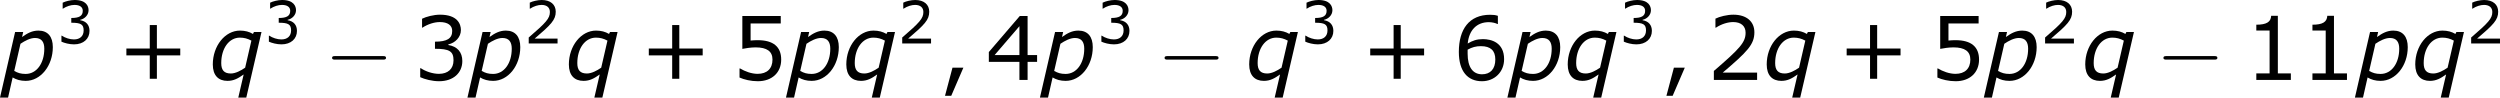 <?xml version='1.0' encoding='UTF-8'?>
<!-- Generated by CodeCogs with dvisvgm 3.2.2 -->
<svg version='1.1' xmlns='http://www.w3.org/2000/svg' xmlns:xlink='http://www.w3.org/1999/xlink' width='382.777pt' height='14.941pt' viewBox='-.267 -.345 382.777 14.941'>
<defs>
<path id='g2-0' d='M7.878-2.75C8.082-2.75 8.297-2.75 8.297-2.989S8.082-3.228 7.878-3.228H1.411C1.207-3.228 .992-3.228 .992-2.989S1.207-2.75 1.411-2.75H7.878Z'/>
<use id='g6-43' xlink:href='#g4-43' transform='scale(1.5)'/>
<use id='g6-44' xlink:href='#g4-44' transform='scale(1.5)'/>
<use id='g6-49' xlink:href='#g4-49' transform='scale(1.5)'/>
<use id='g6-50' xlink:href='#g4-50' transform='scale(1.5)'/>
<use id='g6-51' xlink:href='#g4-51' transform='scale(1.5)'/>
<use id='g6-52' xlink:href='#g4-52' transform='scale(1.5)'/>
<use id='g6-53' xlink:href='#g4-53' transform='scale(1.5)'/>
<use id='g6-54' xlink:href='#g4-54' transform='scale(1.5)'/>
<path id='g4-43' d='M5.685-2.215V-2.835H3.573V-4.955H2.93V-2.835H.818V-2.215H2.93V-.103H3.573V-2.215H5.685Z'/>
<path id='g4-44' d='M2.231-1.104H1.247L.572 1.437H1.135L2.231-1.104Z'/>
<path id='g4-49' d='M4.2 0V-.588H3.025V-5.789H2.422C2.39-5.225 1.993-4.987 1.08-4.987V-4.462H2.279V-.588H1.08V0H4.2Z'/>
<path id='g4-50' d='M4.534 0V-.659H1.429C3.66-2.557 4.288-3.2 4.288-4.304C4.288-5.28 3.573-5.892 2.39-5.892C1.818-5.892 1.135-5.717 .77-5.534V-4.717H.81C1.326-5.058 1.906-5.225 2.374-5.225C3.081-5.225 3.494-4.867 3.494-4.264C3.494-3.398 2.986-2.835 .627-.81V0H4.534Z'/>
<path id='g4-51' d='M4.455-1.707C4.455-2.501 4.002-3.025 3.192-3.152V-3.208C3.803-3.335 4.327-3.859 4.327-4.502C4.327-5.042 4.026-5.892 2.438-5.892C1.866-5.892 1.183-5.709 .818-5.526V-4.717H.85C1.342-5.042 1.93-5.225 2.422-5.225C3.144-5.225 3.541-4.931 3.541-4.423C3.541-3.74 3.073-3.454 1.985-3.454V-2.811C3.271-2.811 3.66-2.596 3.66-1.771C3.66-1 3.16-.548 2.342-.548C1.787-.548 1.143-.762 .707-1.056H.651V-.246C1.048-.064 1.715 .119 2.358 .119C3.645 .119 4.455-.635 4.455-1.707Z'/>
<path id='g4-52' d='M4.661-1.628V-2.247H3.803V-5.773H3.097L.302-2.517V-1.628H3.065V0H3.803V-1.628H4.661ZM3.065-2.247H.826L3.065-4.852V-2.247Z'/>
<path id='g4-53' d='M4.486-1.834C4.486-3.001 3.764-3.589 2.366-3.589C2.192-3.589 1.945-3.581 1.723-3.557V-5.098H4.447V-5.773H.977V-2.803C1.278-2.859 1.723-2.938 2.176-2.938C3.2-2.938 3.7-2.581 3.7-1.834C3.7-1.024 3.208-.548 2.358-.548C1.81-.548 1.207-.77 .778-1.032H.723V-.214C1.128-.032 1.747 .119 2.374 .119C3.653 .119 4.486-.659 4.486-1.834Z'/>
<path id='g4-54' d='M4.621-1.874C4.621-3.383 3.462-3.684 2.708-3.684C2.152-3.684 1.771-3.549 1.334-3.287C1.445-4.47 2.128-5.217 3.24-5.217C3.549-5.217 3.875-5.129 4.018-5.05H4.058V-5.789C3.843-5.86 3.66-5.884 3.359-5.884C1.461-5.884 .532-4.574 .532-2.533C.532-.746 1.35 .119 2.62 .119C3.74 .119 4.621-.699 4.621-1.874ZM3.827-1.842C3.827-.985 3.375-.508 2.628-.508C1.787-.508 1.326-1.167 1.326-2.366V-2.731C1.723-2.954 2.08-3.049 2.525-3.049C3.398-3.049 3.827-2.652 3.827-1.842Z'/>
<path id='g1-112' d='M6.932-4.443C6.932-5.86 6.253-6.682 4.979-6.682C4.133-6.682 3.478-6.324 2.763-5.812L2.918-6.491H1.822L-.226 2.394H.869L1.489-.333C1.977-.036 2.561 .131 3.252 .131C5.288 .131 6.932-1.918 6.932-4.443ZM5.777-4.228C5.777-2.239 4.728-.81 3.252-.81C2.596-.81 2.203-.941 1.703-1.215L2.549-4.895C3.144-5.3 3.871-5.681 4.514-5.681C5.395-5.681 5.777-5.157 5.777-4.228Z'/>
<path id='g1-113' d='M7.099-6.491H6.074L5.943-6.229C5.443-6.527 4.871-6.682 4.181-6.682C2.156-6.682 .5-4.609 .5-2.096C.5-.607 1.263 .131 2.489 .131C3.347 .131 3.942-.214 4.681-.738L3.954 2.394H5.038L7.099-6.491ZM5.729-5.324L4.883-1.656C4.312-1.263 3.585-.869 2.942-.869C2.025-.869 1.644-1.334 1.644-2.275C1.644-4.264 2.692-5.729 4.169-5.729C4.74-5.729 5.217-5.598 5.729-5.324Z'/>
</defs>
<g id='page1' transform='matrix(1.13 0 0 1.13 -71.6 -92.244)'>
<use x='63.352' y='92.154' xlink:href='#g1-112'/>
<use x='70.8' y='87.218' xlink:href='#g4-51'/>
<use x='79.024' y='92.154' xlink:href='#g6-43'/>
<use x='91.46' y='92.154' xlink:href='#g1-113'/>
<use x='98.908' y='87.218' xlink:href='#g4-51'/>
<use x='107.132' y='92.154' xlink:href='#g2-0'/>
<use x='119.087' y='92.154' xlink:href='#g6-51'/>
<use x='126.69' y='92.154' xlink:href='#g1-112'/>
<use x='134.139' y='87.218' xlink:href='#g4-50'/>
<use x='139.706' y='92.154' xlink:href='#g1-113'/>
<use x='149.81' y='92.154' xlink:href='#g6-43'/>
<use x='162.246' y='92.154' xlink:href='#g6-53'/>
<use x='169.85' y='92.154' xlink:href='#g1-112'/>
<use x='177.298' y='92.154' xlink:href='#g1-113'/>
<use x='184.746' y='87.218' xlink:href='#g4-50'/>
<use x='190.313' y='92.154' xlink:href='#g6-44'/>
<use x='196.657' y='92.154' xlink:href='#g6-52'/>
<use x='204.261' y='92.154' xlink:href='#g1-112'/>
<use x='211.709' y='87.218' xlink:href='#g4-51'/>
<use x='219.933' y='92.154' xlink:href='#g2-0'/>
<use x='231.888' y='92.154' xlink:href='#g1-113'/>
<use x='239.336' y='87.218' xlink:href='#g4-51'/>
<use x='247.56' y='92.154' xlink:href='#g6-43'/>
<use x='259.996' y='92.154' xlink:href='#g6-54'/>
<use x='267.599' y='92.154' xlink:href='#g1-112'/>
<use x='275.047' y='92.154' xlink:href='#g1-113'/>
<use x='282.495' y='87.218' xlink:href='#g4-51'/>
<use x='288.062' y='92.154' xlink:href='#g6-44'/>
<use x='294.407' y='92.154' xlink:href='#g6-50'/>
<use x='302.01' y='92.154' xlink:href='#g1-113'/>
<use x='312.115' y='92.154' xlink:href='#g6-43'/>
<use x='324.551' y='92.154' xlink:href='#g6-53'/>
<use x='332.154' y='92.154' xlink:href='#g1-112'/>
<use x='339.602' y='87.218' xlink:href='#g4-50'/>
<use x='345.169' y='92.154' xlink:href='#g1-113'/>
<use x='355.274' y='92.154' xlink:href='#g2-0'/>
<use x='367.229' y='92.154' xlink:href='#g6-49'/>
<use x='374.833' y='92.154' xlink:href='#g6-49'/>
<use x='382.436' y='92.154' xlink:href='#g1-112'/>
<use x='389.884' y='92.154' xlink:href='#g1-113'/>
<use x='397.332' y='87.218' xlink:href='#g4-50'/>
</g>
</svg>